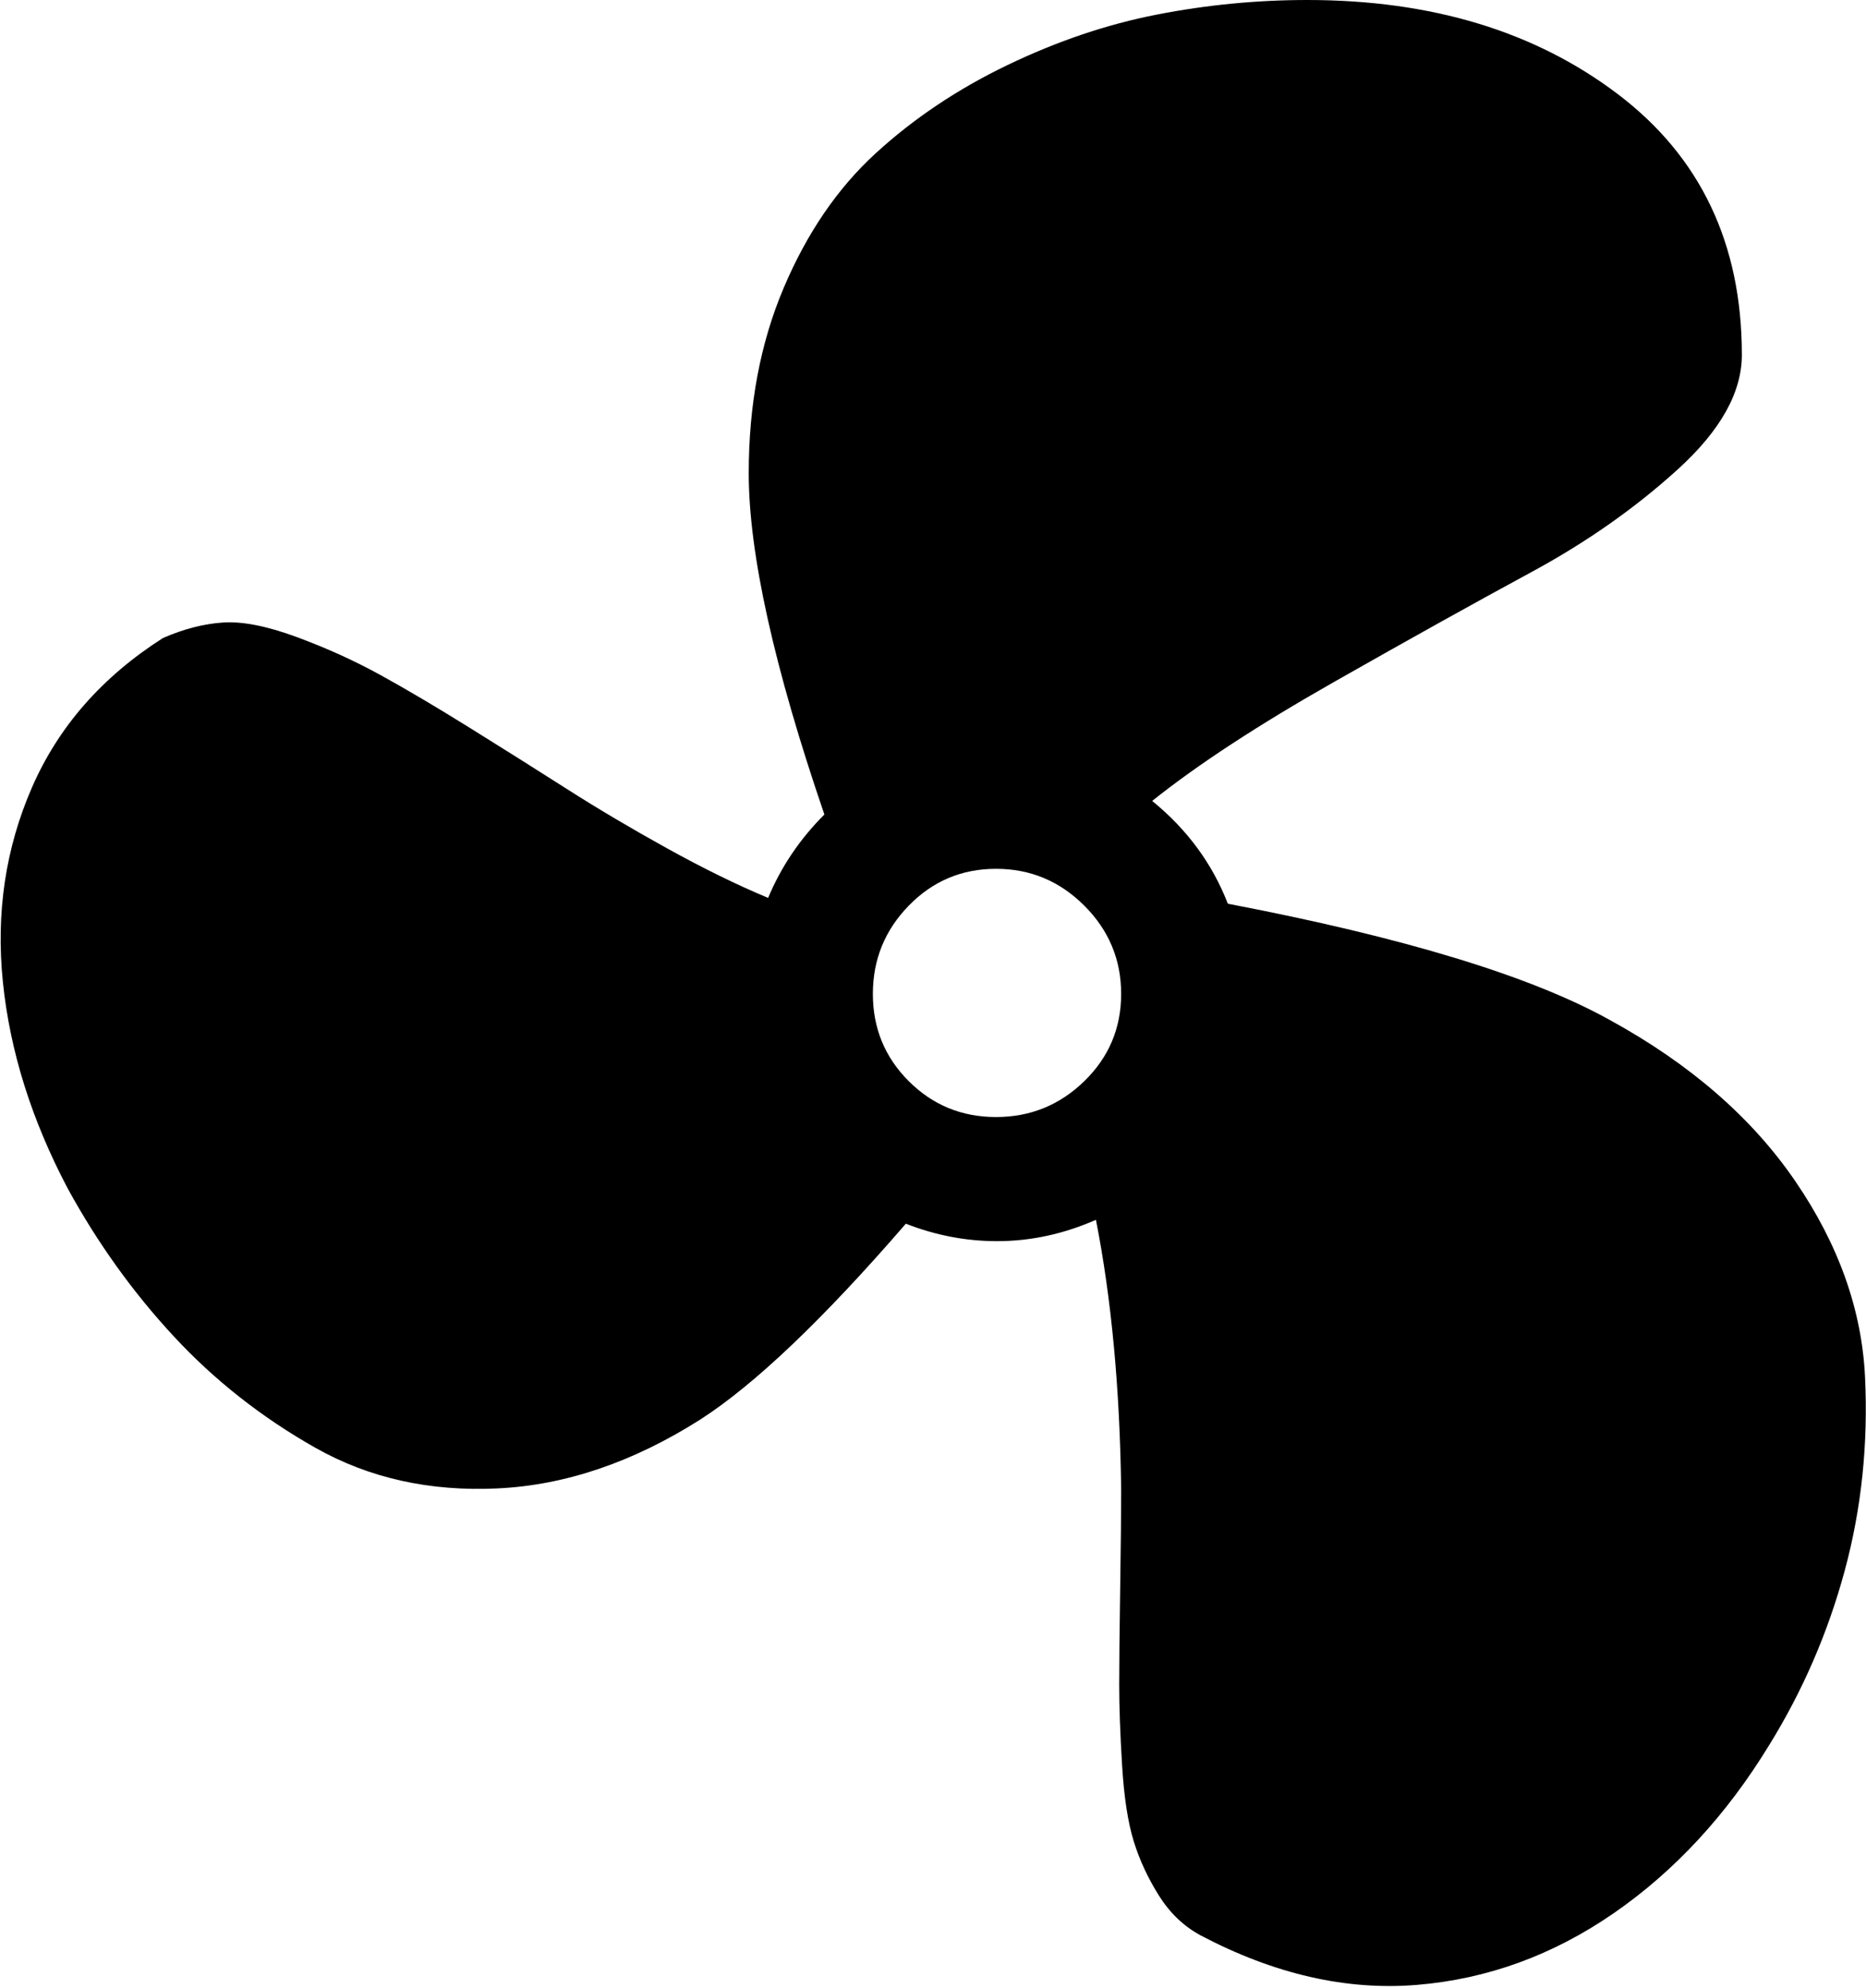 <svg xmlns="http://www.w3.org/2000/svg" xmlns:xlink="http://www.w3.org/1999/xlink" width="962" height="1025" viewBox="0 0 962 1025"><path fill="currentColor" d="M830 526q62 34 95.5 83t36 101T951 810t-39 90q-33 54-80 86.5t-101.5 37T619 998q-13-7-21.5-20.5t-13-28t-6-39T577 869t.5-50t.5-51q-1-78-13-139q-25 11-51 11q-24 0-47-9q-64 74-106 101q-52 33-104.5 35.5t-94-21t-73-57.5T35 613Q7 560 1.5 506.5t15-100.5T84 329q16-7 31-8t38 7.5t43 19.5t46.5 27.5t50 31.5t51.5 30.5t52 25.5q10-24 29-43q-39-114-39-176q0-53 18-95.5T451.5 79t68-45.5t77-26T674 0q96 0 160 48.5T898 183q0 29-33 59t-75.5 53T688 351.5T594 413q27 22 39 53q136 26 197 60m-316.5-78q-26.5 0-45 19T450 512.5t18.5 45t45 18.5t45.5-18.5t19-45t-19-45.5t-45.5-19"/></svg>